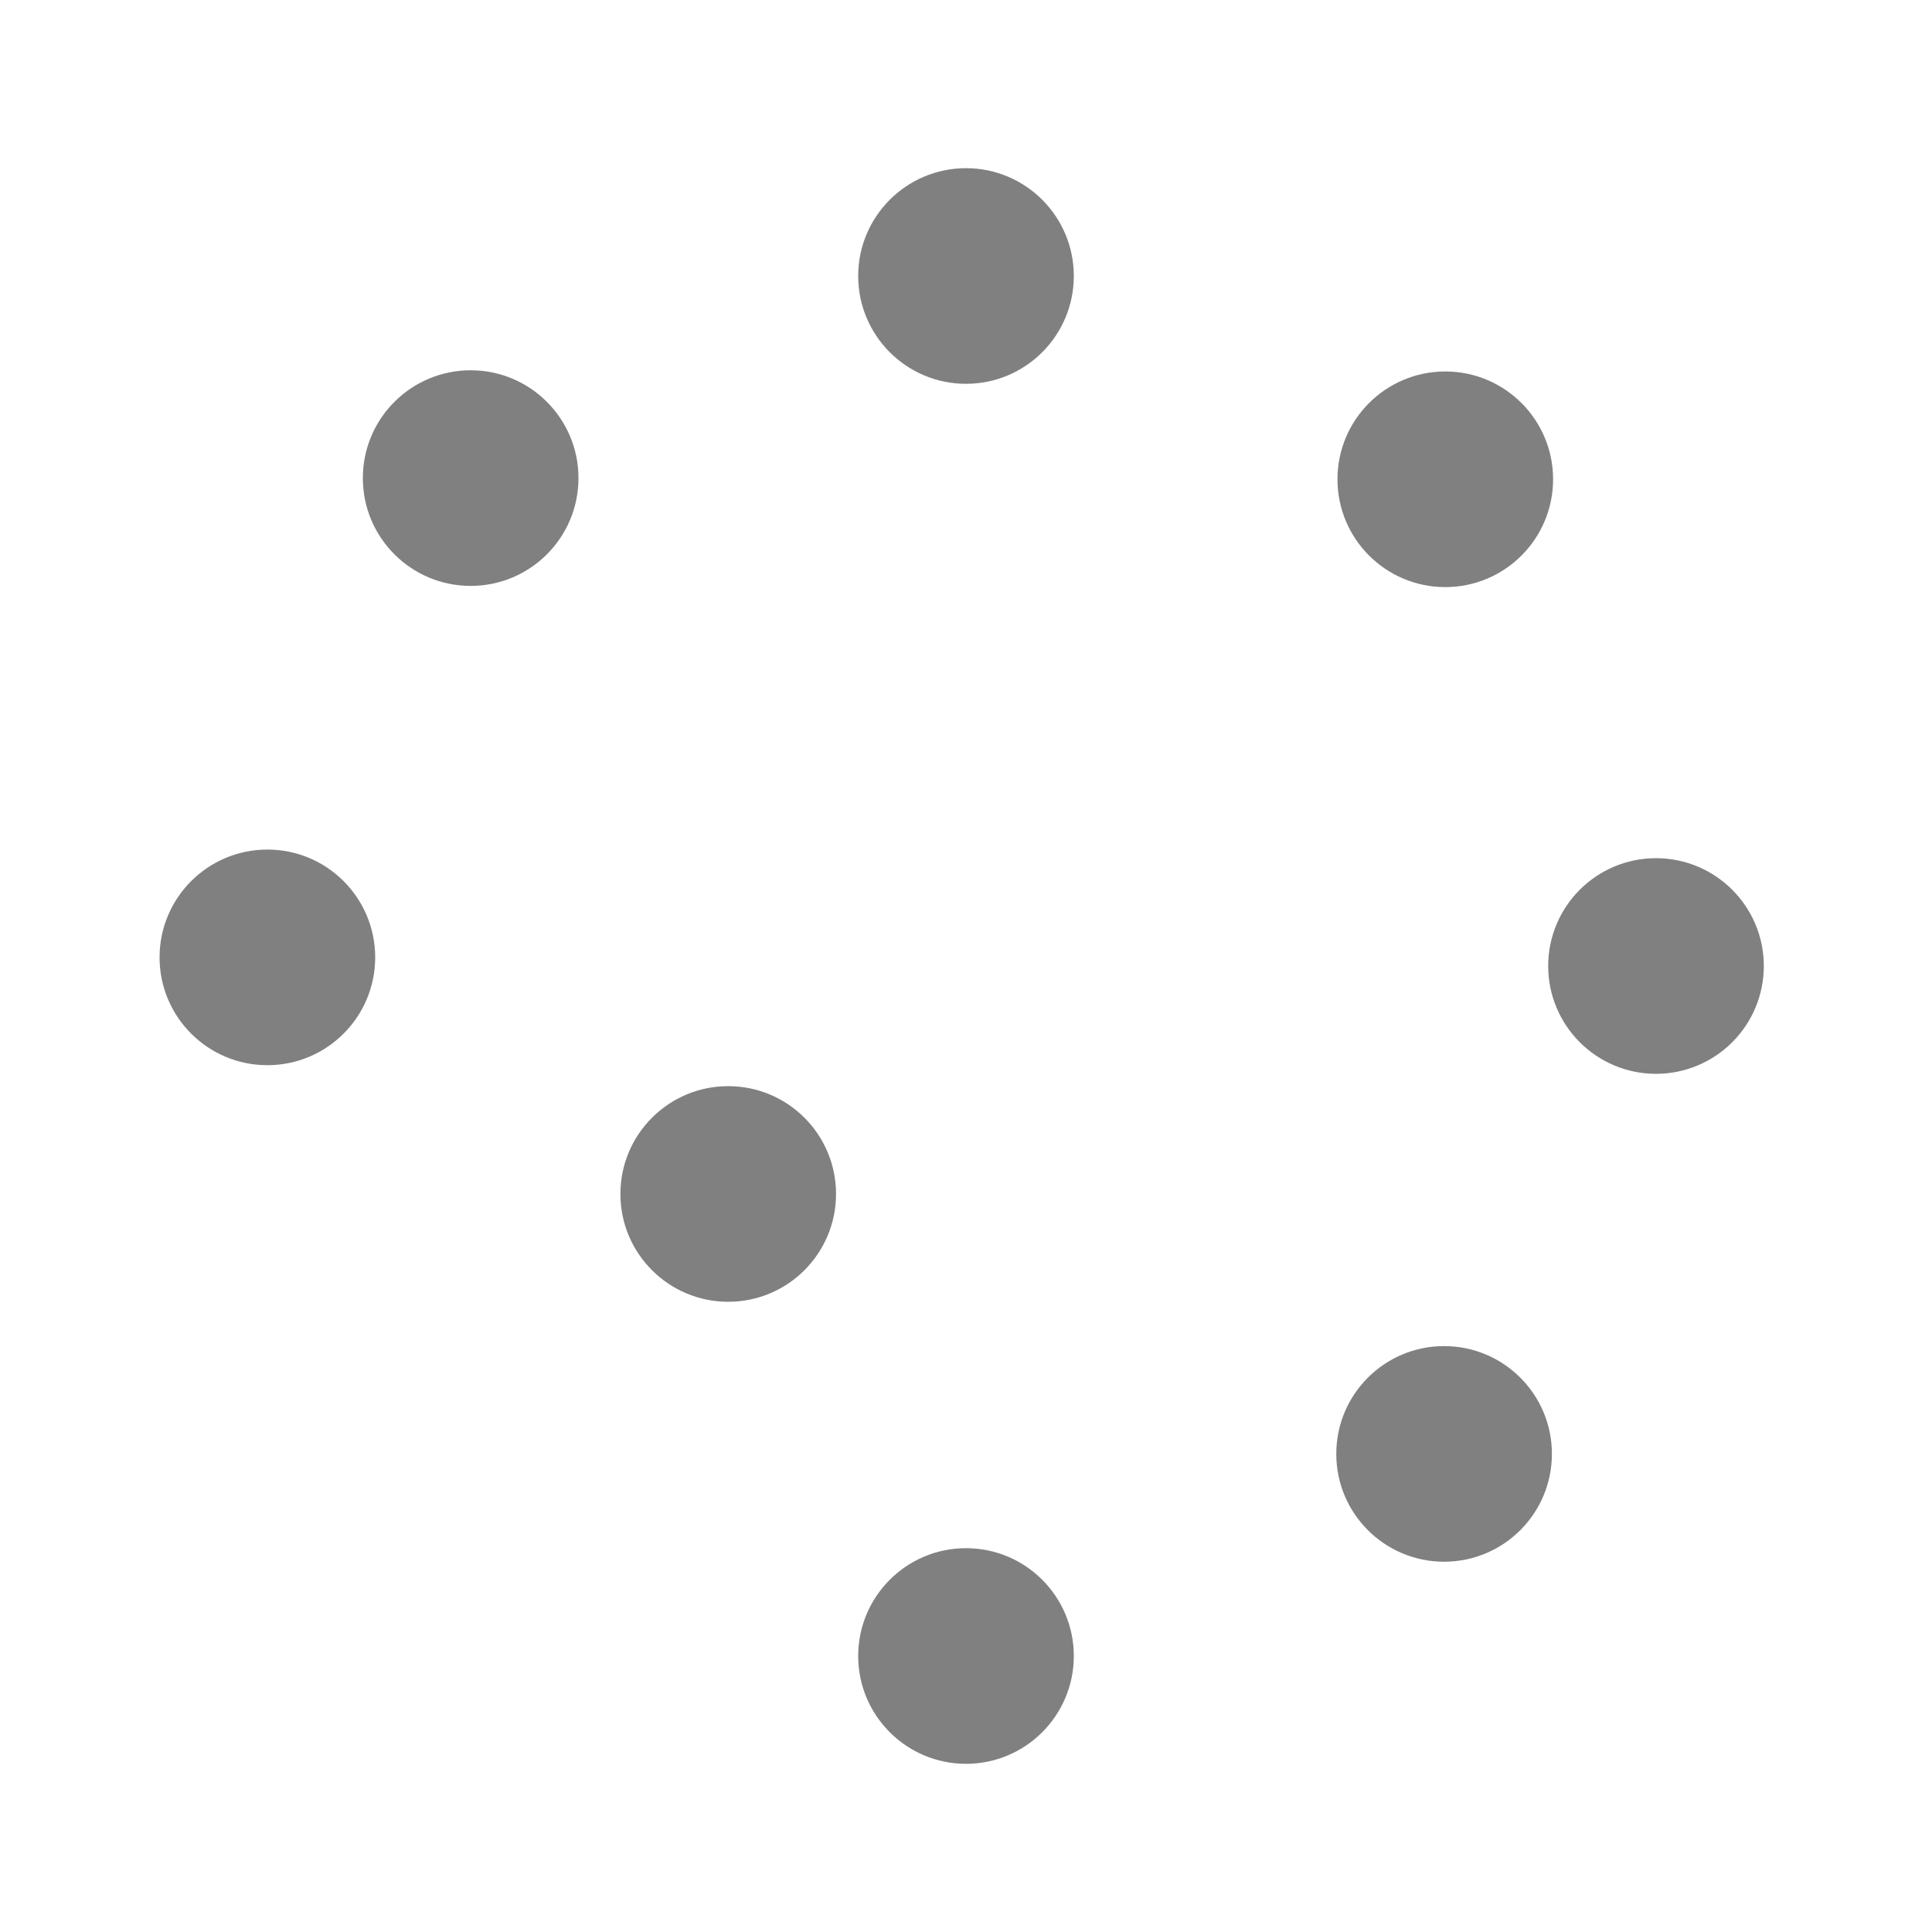<?xml version="1.0" encoding="utf-8" ?>
<svg xmlns="http://www.w3.org/2000/svg" xmlns:ev="http://www.w3.org/2001/xml-events" xmlns:xlink="http://www.w3.org/1999/xlink" baseProfile="full" height="224.0" version="1.1" width="224.0">
  <defs/>
  <g transform=" rotate(0, 112, 112)">
    <rect fill="none" height="224.0" width="224.0" x="0" y="0"/>
    <ellipse cx="32.0" cy="112" fill="grey" opacity="1" rx="12.5" ry="12.5" stroke-width="0" transform=" rotate(90, 32, 111)"/>
    <ellipse cx="55.431" cy="55.431" fill="grey" opacity="1" rx="12.5" ry="12.5" stroke-width="0" transform=" rotate(90, 55, 55)"/>
    <ellipse cx="112.0" cy="32.0" fill="grey" opacity="1" rx="12.5" ry="12.5" stroke-width="0" transform=" rotate(90, 112, 32)"/>
    <ellipse cx="168.569" cy="55.431" fill="grey" opacity="1" rx="12.5" ry="12.5" stroke-width="0" transform=" rotate(90, 168, 55)"/>
    <ellipse cx="192.0" cy="112.0" fill="grey" opacity="1" rx="12.5" ry="12.5" stroke-width="0" transform=" rotate(90, 192, 112)"/>
    <ellipse cx="168.569" cy="168.569" fill="grey" opacity="1" rx="12.5" ry="12.5" stroke-width="0" transform=" rotate(90, 168, 168)"/>
    <ellipse cx="112.0" cy="192.0" fill="grey" opacity="1" rx="12.5" ry="12.5" stroke-width="0" transform=" rotate(90, 112, 192)"/>
    <ellipse cx="85.431" cy="138.569" fill="grey" opacity="1" rx="12.5" ry="12.5" stroke-width="0" transform=" rotate(90, 85, 138)"/>
  </g>
</svg>
